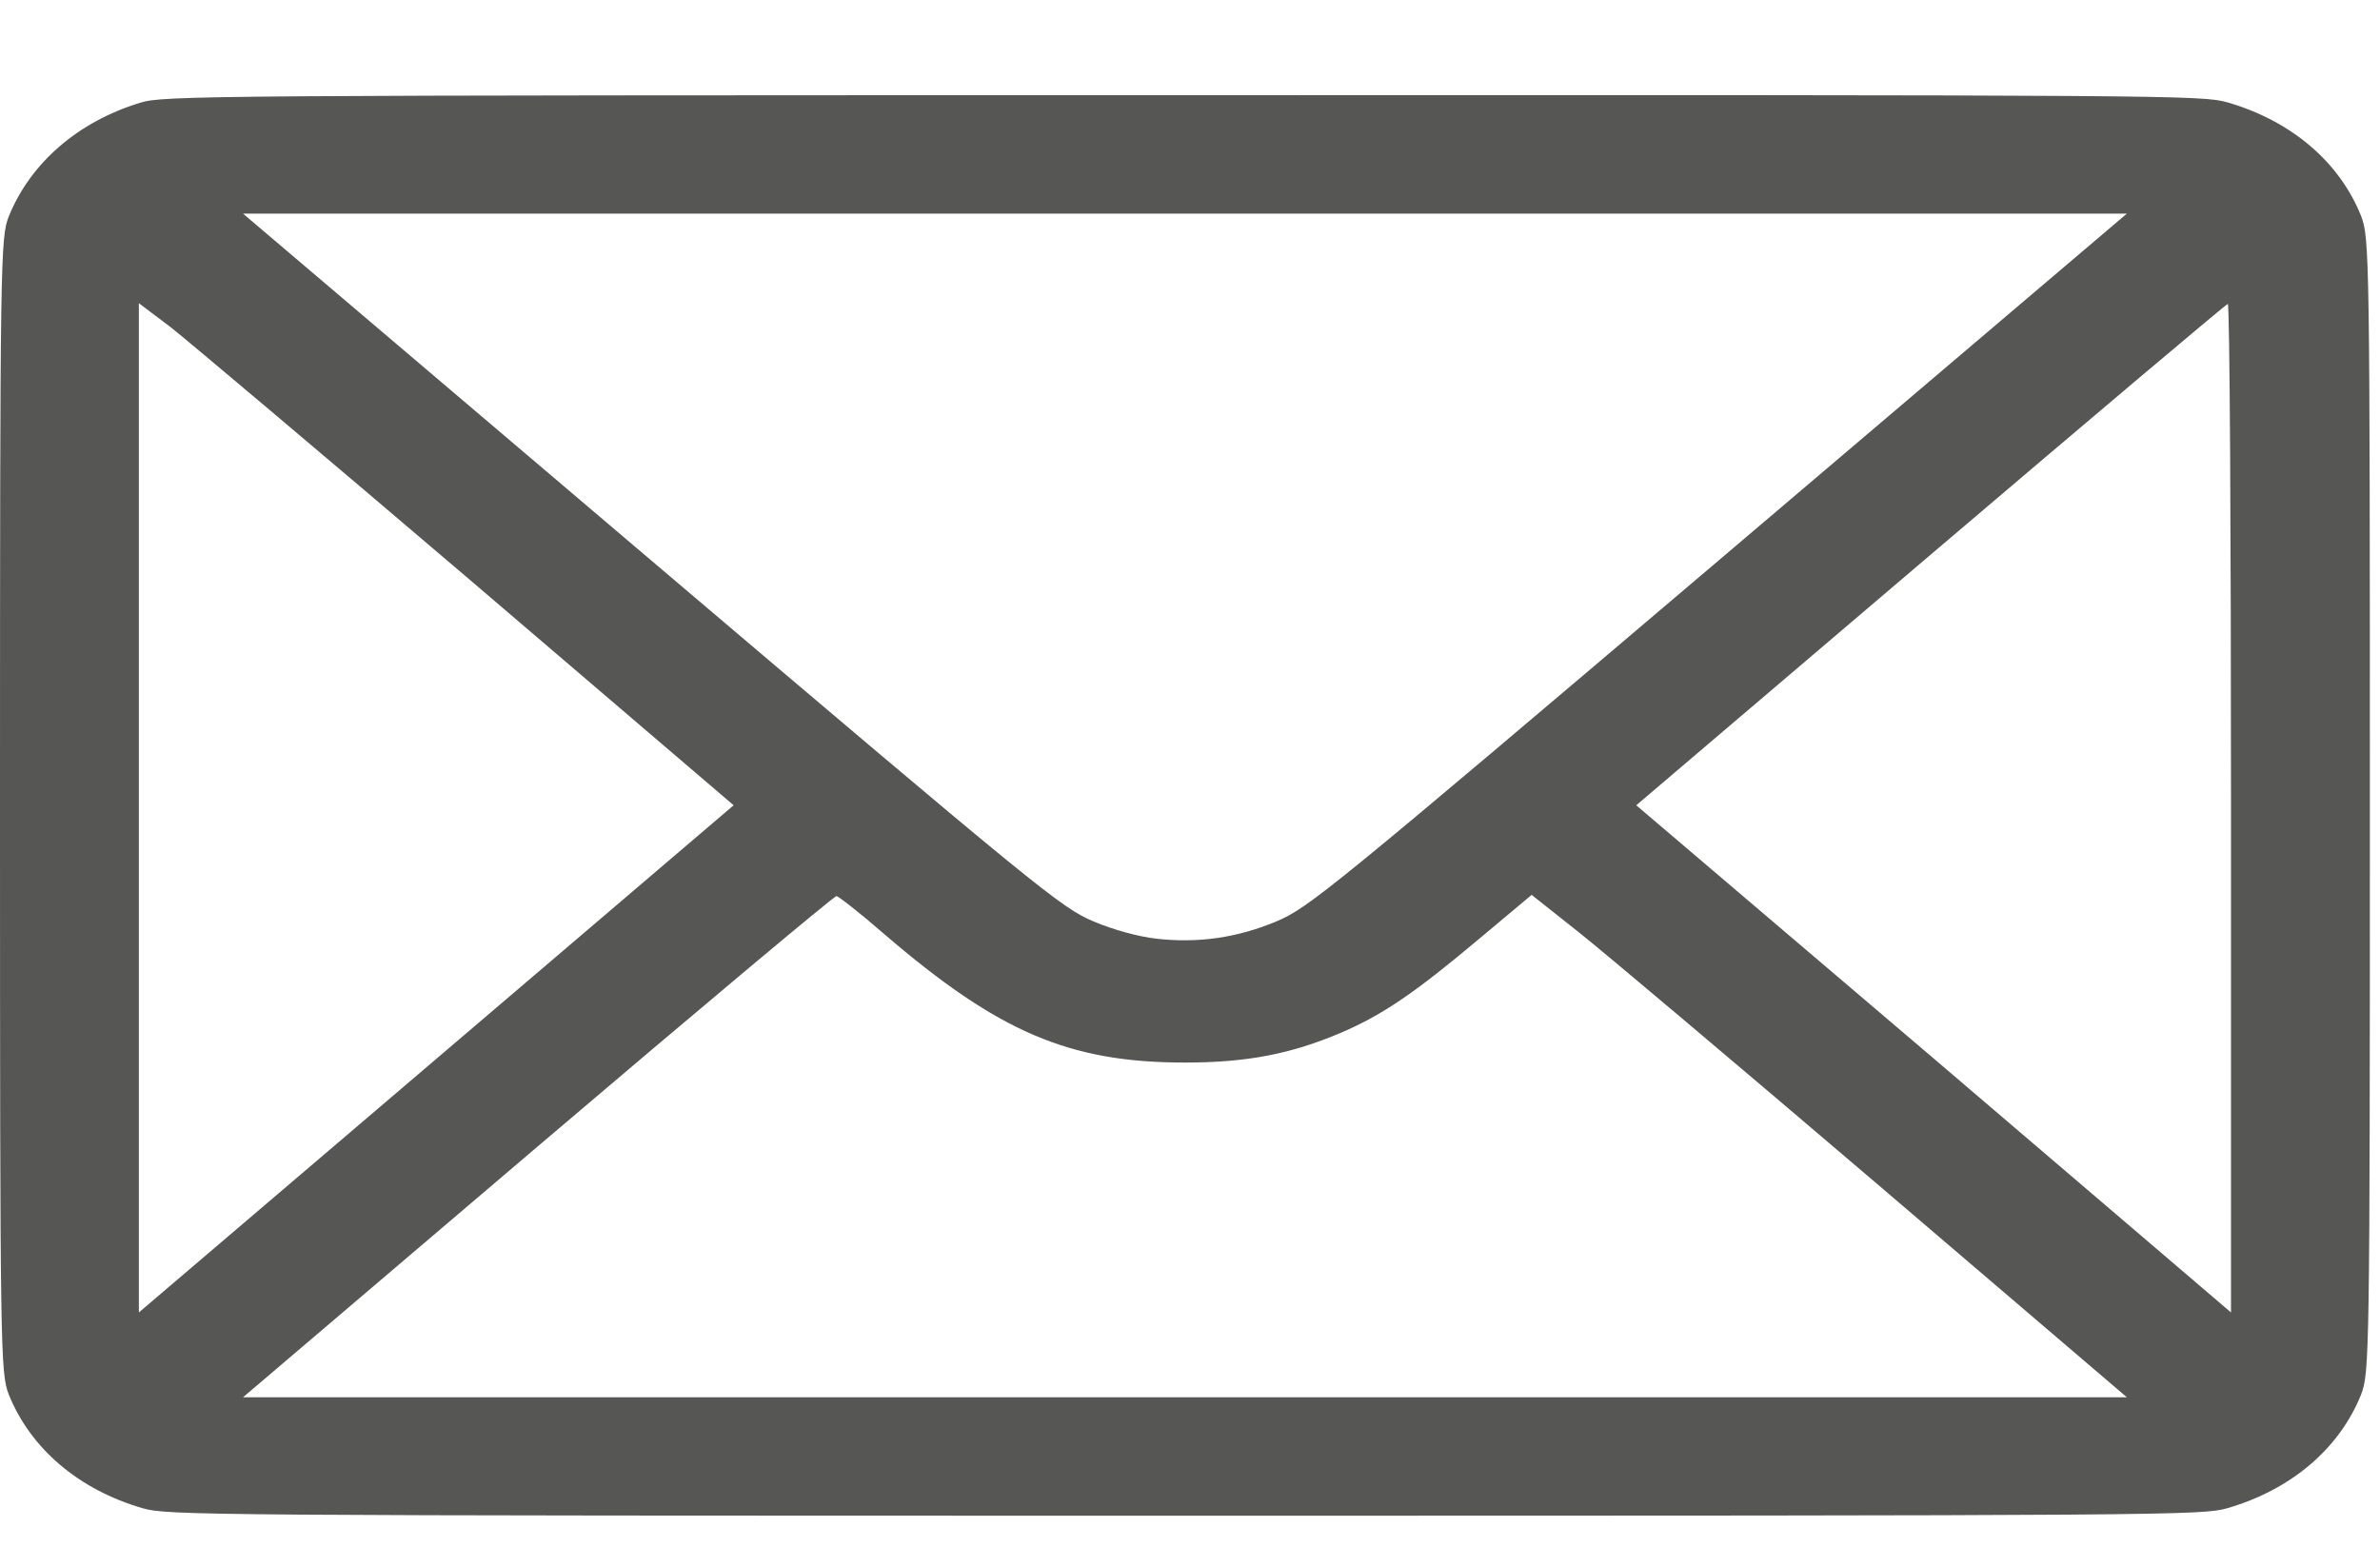 <svg width="20" height="13" viewBox="0 0 20 13" fill="none" xmlns="http://www.w3.org/2000/svg">
<path d="M1.179 0.863C0.657 1.022 0.257 1.367 0.074 1.818C0.004 1.994 0 2.16 0 6.767C0 11.4 0.004 11.537 0.074 11.719C0.257 12.173 0.661 12.518 1.198 12.674C1.408 12.734 1.645 12.737 9.958 12.737C18.27 12.737 18.507 12.734 18.717 12.674C19.254 12.518 19.659 12.173 19.841 11.719C19.911 11.537 19.915 11.4 19.915 6.767C19.915 2.133 19.911 1.997 19.841 1.815C19.659 1.36 19.254 1.015 18.717 0.86C18.507 0.8 18.274 0.797 9.942 0.8C1.7 0.8 1.373 0.803 1.179 0.863ZM14.442 4.71C11.183 7.477 10.996 7.629 10.728 7.742C10.397 7.881 10.066 7.928 9.716 7.888C9.569 7.871 9.359 7.815 9.187 7.742C8.919 7.629 8.732 7.477 5.473 4.71L2.042 1.795H9.958H17.873L14.442 4.71ZM3.929 4.856L6.165 6.767L3.664 8.9L1.167 11.029V6.787V2.548L1.431 2.747C1.575 2.86 2.699 3.808 3.929 4.856ZM18.748 6.79V11.029L16.251 8.896L13.75 6.767L16.224 4.661C17.585 3.503 18.709 2.554 18.721 2.554C18.737 2.554 18.748 4.462 18.748 6.79ZM7.429 7.848C8.39 8.674 8.985 8.929 9.958 8.929C10.483 8.929 10.852 8.856 11.272 8.677C11.618 8.528 11.887 8.346 12.435 7.885L12.871 7.52L13.252 7.822C13.462 7.987 14.586 8.936 15.753 9.931L17.873 11.742H9.958H2.042L4.516 9.636C5.877 8.478 7.009 7.53 7.029 7.53C7.044 7.53 7.227 7.672 7.429 7.848Z" fill="#565655"/>
</svg>
